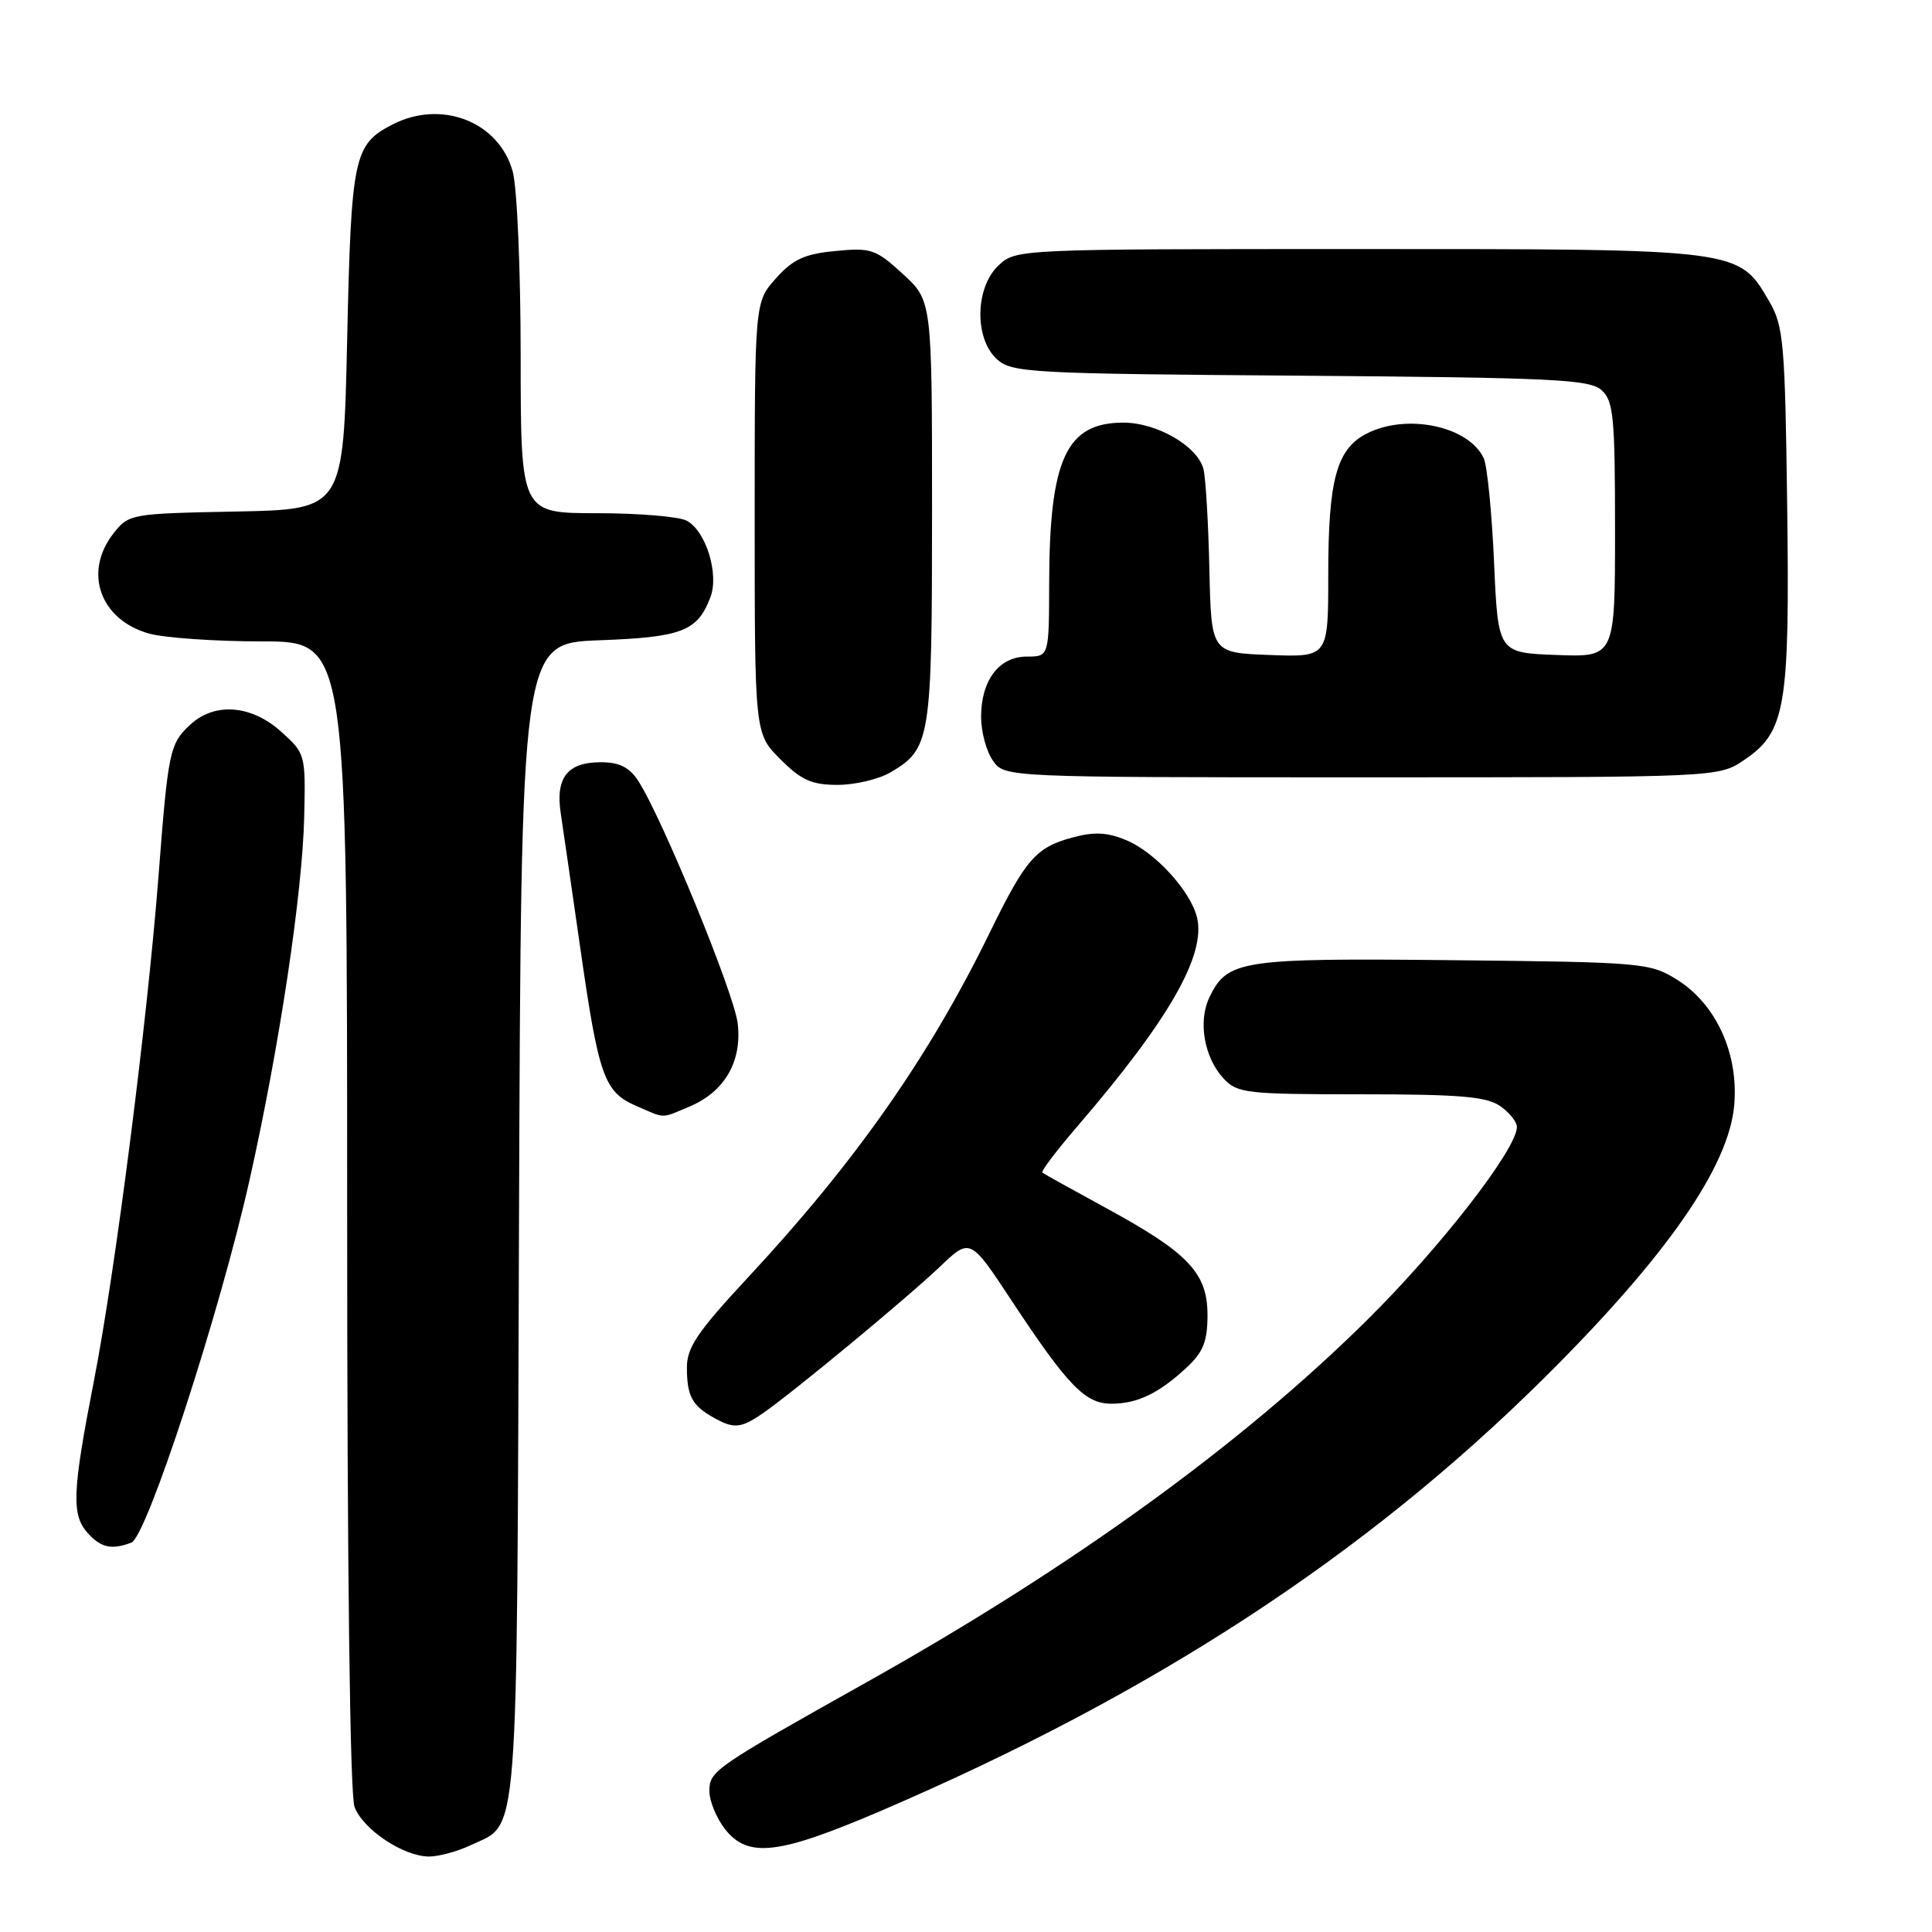 <?xml version="1.0" encoding="UTF-8" standalone="no"?>
<!DOCTYPE svg PUBLIC "-//W3C//DTD SVG 1.1//EN" "http://www.w3.org/Graphics/SVG/1.1/DTD/svg11.dtd" >
<svg xmlns="http://www.w3.org/2000/svg" xmlns:xlink="http://www.w3.org/1999/xlink" version="1.1" viewBox="0 0 256 256">
 <g >
 <path fill="currentColor"
d=" M 62.36 244.50 C 68.83 241.43 68.47 246.06 68.77 161.86 C 69.05 85.23 69.05 85.23 79.39 84.84 C 90.37 84.44 92.42 83.64 94.13 79.15 C 95.31 76.06 93.54 70.36 90.99 68.99 C 89.97 68.45 84.60 68.00 79.07 68.00 C 69.00 68.00 69.00 68.00 68.99 47.25 C 68.99 35.77 68.52 24.80 67.93 22.70 C 66.10 16.11 58.47 13.15 51.98 16.51 C 46.87 19.15 46.54 20.74 46.00 45.00 C 45.50 67.50 45.50 67.50 31.30 67.78 C 17.34 68.05 17.07 68.10 15.05 70.66 C 11.00 75.82 13.25 82.14 19.78 83.96 C 21.83 84.52 28.56 84.99 34.75 84.99 C 46.00 85.00 46.00 85.00 46.00 160.93 C 46.00 207.84 46.37 237.85 46.98 239.43 C 48.11 242.43 53.47 245.99 56.85 246.00 C 58.14 246.00 60.62 245.33 62.36 244.50 Z  M 116.72 239.95 C 152.80 224.47 180.85 206.16 204.65 182.55 C 220.83 166.49 229.12 154.56 229.80 146.38 C 230.37 139.54 227.37 133.02 222.18 129.79 C 218.63 127.58 217.61 127.49 192.50 127.23 C 164.40 126.94 162.62 127.21 160.25 132.16 C 158.72 135.36 159.56 140.16 162.15 142.93 C 163.95 144.86 165.18 145.00 180.32 145.00 C 193.40 145.00 196.99 145.30 198.78 146.56 C 200.00 147.41 201.00 148.66 201.00 149.32 C 201.00 152.25 190.81 165.37 181.06 175.00 C 164.38 191.48 142.04 207.64 115.00 222.81 C 94.54 234.28 94.00 234.66 94.00 237.33 C 94.00 238.65 94.93 240.92 96.07 242.37 C 99.12 246.24 103.14 245.77 116.72 239.95 Z  M 17.41 204.40 C 19.46 203.61 29.15 173.87 33.07 156.34 C 37.03 138.66 40.08 118.35 40.31 108.18 C 40.50 99.95 40.46 99.82 37.23 96.93 C 33.29 93.39 28.42 93.03 25.20 96.03 C 22.48 98.57 22.28 99.49 21.01 116.00 C 19.52 135.30 15.29 168.41 12.44 183.00 C 9.56 197.78 9.45 200.73 11.65 203.17 C 13.40 205.09 14.81 205.39 17.41 204.40 Z  M 101.03 187.30 C 104.94 184.62 120.10 172.07 124.53 167.86 C 128.55 164.02 128.55 164.02 133.99 172.26 C 141.48 183.61 143.79 186.00 147.25 186.00 C 150.71 186.00 153.56 184.63 157.25 181.19 C 159.44 179.15 160.00 177.74 160.00 174.24 C 160.00 168.67 157.46 166.00 146.50 160.04 C 142.10 157.64 138.33 155.55 138.12 155.38 C 137.91 155.21 139.98 152.47 142.72 149.29 C 154.94 135.09 159.84 126.50 158.60 121.52 C 157.71 118.01 153.05 112.92 149.26 111.34 C 146.73 110.28 145.01 110.19 142.12 110.97 C 137.27 112.27 135.90 113.84 131.14 123.59 C 123.09 140.07 113.34 153.97 99.13 169.25 C 92.39 176.50 91.00 178.55 91.02 181.25 C 91.03 184.97 91.69 186.21 94.50 187.81 C 97.22 189.35 98.15 189.28 101.03 187.30 Z  M 91.33 146.64 C 96.01 144.68 98.34 140.67 97.75 135.61 C 97.28 131.60 87.68 108.21 84.53 103.41 C 83.38 101.66 82.04 101.00 79.60 101.00 C 75.19 101.00 73.59 103.04 74.30 107.76 C 74.61 109.82 75.77 117.82 76.88 125.54 C 79.32 142.61 80.05 144.68 84.24 146.51 C 88.27 148.26 87.49 148.24 91.33 146.64 Z  M 118.02 102.33 C 123.31 99.20 123.50 98.03 123.50 67.77 C 123.50 39.85 123.50 39.85 119.64 36.31 C 116.04 33.01 115.42 32.80 110.70 33.26 C 106.60 33.65 105.08 34.35 102.81 36.89 C 100.00 40.03 100.00 40.03 100.00 68.62 C 100.00 97.20 100.00 97.20 103.40 100.60 C 106.19 103.39 107.56 104.00 111.00 104.00 C 113.30 104.00 116.46 103.25 118.02 102.33 Z  M 231.10 100.71 C 236.61 97.00 237.16 93.76 236.81 67.00 C 236.53 45.51 236.33 43.20 234.47 40.00 C 230.36 32.94 230.85 33.00 180.06 33.00 C 134.79 33.00 134.62 33.01 132.31 35.17 C 129.20 38.10 129.08 44.86 132.10 47.60 C 134.08 49.39 136.47 49.52 172.31 49.78 C 205.78 50.04 210.64 50.27 212.21 51.69 C 213.80 53.12 214.00 55.24 214.00 70.20 C 214.00 87.08 214.00 87.08 206.25 86.79 C 198.50 86.50 198.50 86.50 197.97 74.50 C 197.68 67.90 197.06 61.70 196.60 60.71 C 194.59 56.44 186.36 54.73 181.06 57.47 C 177.10 59.52 176.00 63.58 176.00 76.19 C 176.00 87.08 176.00 87.08 168.25 86.79 C 160.50 86.50 160.50 86.50 160.25 75.50 C 160.12 69.45 159.77 63.47 159.48 62.22 C 158.77 59.17 153.36 56.01 148.86 56.00 C 141.29 56.00 139.06 60.81 139.02 77.25 C 139.00 87.00 139.00 87.00 136.06 87.00 C 132.38 87.00 130.00 90.14 130.00 95.00 C 130.00 96.96 130.70 99.56 131.56 100.78 C 133.11 103.00 133.11 103.00 180.41 103.00 C 227.70 103.00 227.70 103.00 231.10 100.71 Z "/>
</g>
</svg>